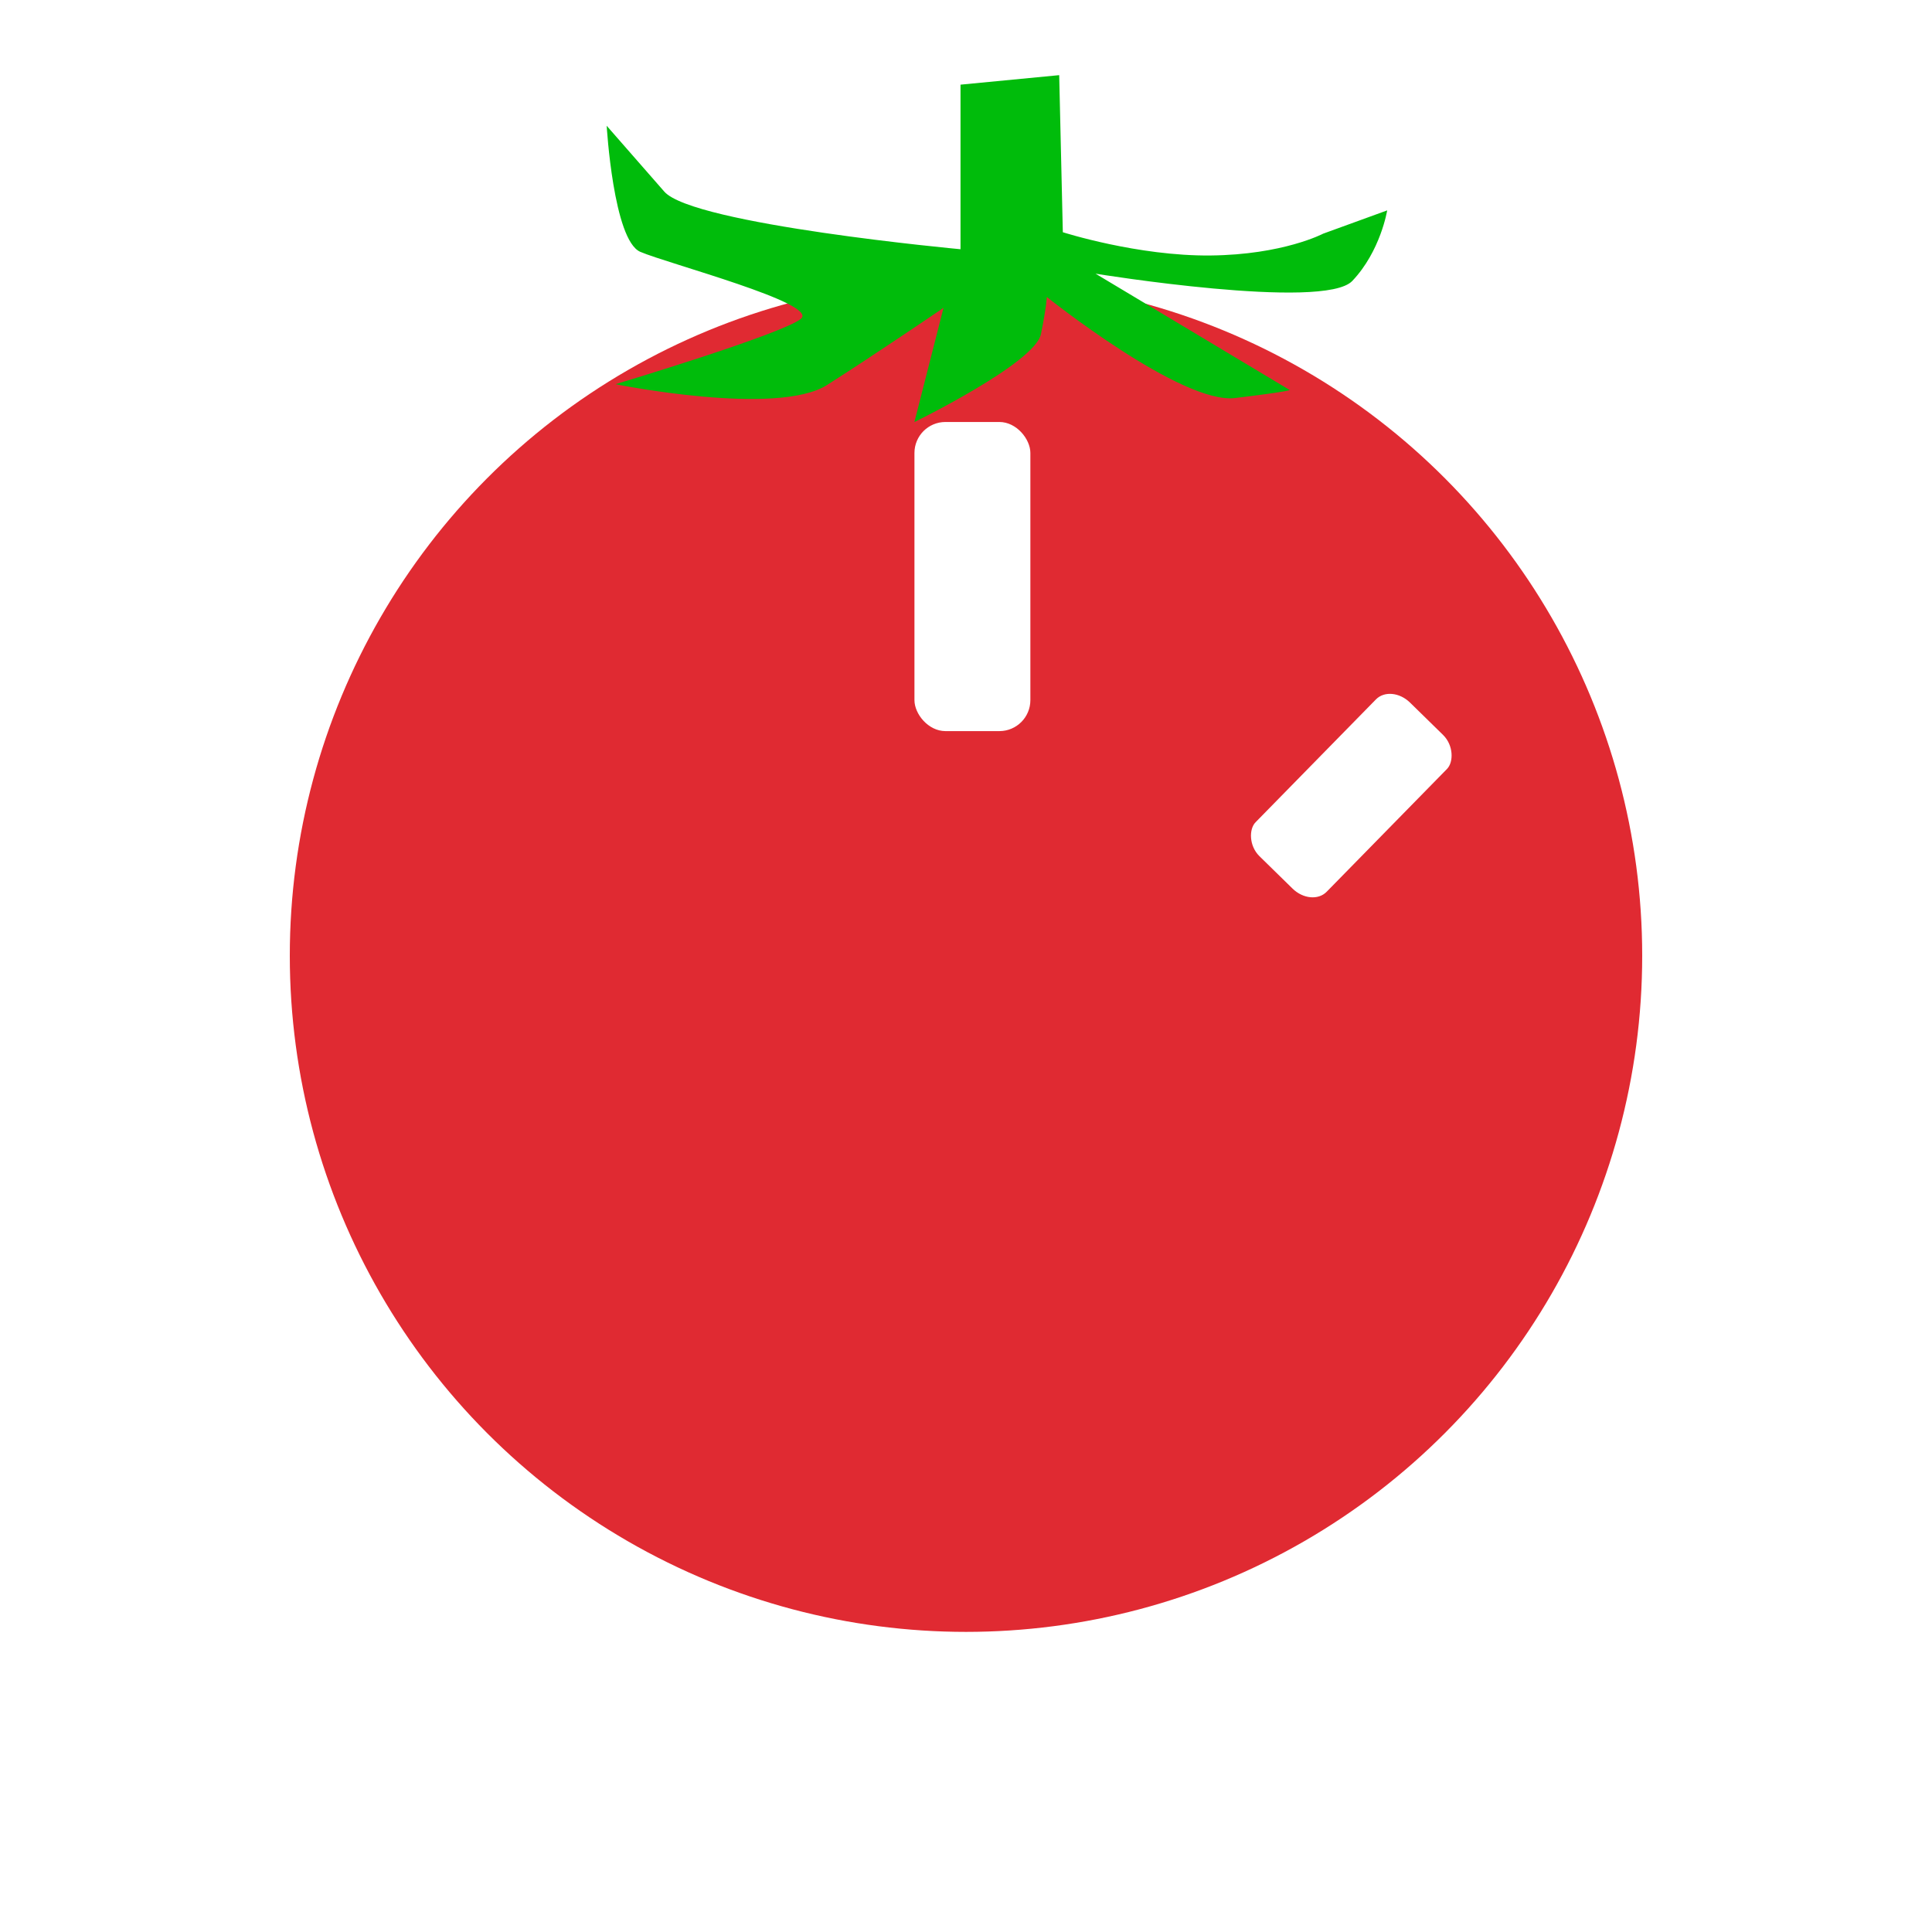 <?xml version="1.0" encoding="UTF-8" standalone="no"?>
<!-- Created with Inkscape (http://www.inkscape.org/) -->

<svg
   xmlns:dc="http://purl.org/dc/elements/1.1/"
   xmlns:cc="http://creativecommons.org/ns#"
   xmlns:rdf="http://www.w3.org/1999/02/22-rdf-syntax-ns#"
   xmlns:svg="http://www.w3.org/2000/svg"
   xmlns="http://www.w3.org/2000/svg"
   xmlns:sodipodi="http://sodipodi.sourceforge.net/DTD/sodipodi-0.dtd"
   xmlns:inkscape="http://www.inkscape.org/namespaces/inkscape"
   width="50mm"
   height="50mm"
   viewBox="0 0 50 50"
   version="1.1"
   id="svg8"
   inkscape:version="0.92.5 (2060ec1f9f, 2020-04-08)"
   sodipodi:docname="logo.svg">
  <defs
     id="defs2">
    <filter
       style="color-interpolation-filters:sRGB;"
       inkscape:label="Drop Shadow"
       id="filter4563">
      <feFlood
         flood-opacity="0.498"
         flood-color="rgb(0,0,0)"
         result="flood"
         id="feFlood4553" />
      <feComposite
         in="flood"
         in2="SourceGraphic"
         operator="in"
         result="composite1"
         id="feComposite4555" />
      <feGaussianBlur
         in="composite1"
         stdDeviation="1"
         result="blur"
         id="feGaussianBlur4557" />
      <feOffset
         dx="0"
         dy="0"
         result="offset"
         id="feOffset4559" />
      <feComposite
         in="SourceGraphic"
         in2="offset"
         operator="over"
         result="composite2"
         id="feComposite4561" />
    </filter>
    <filter
       style="color-interpolation-filters:sRGB;"
       inkscape:label="Drop Shadow"
       id="filter5063">
      <feFlood
         flood-opacity="0.498"
         flood-color="rgb(0,0,0)"
         result="flood"
         id="feFlood5053" />
      <feComposite
         in="flood"
         in2="SourceGraphic"
         operator="in"
         result="composite1"
         id="feComposite5055" />
      <feGaussianBlur
         in="composite1"
         stdDeviation="1"
         result="blur"
         id="feGaussianBlur5057" />
      <feOffset
         dx="0"
         dy="0"
         result="offset"
         id="feOffset5059" />
      <feComposite
         in="SourceGraphic"
         in2="offset"
         operator="over"
         result="fbSourceGraphic"
         id="feComposite5061" />
      <feColorMatrix
         result="fbSourceGraphicAlpha"
         in="fbSourceGraphic"
         values="0 0 0 -1 0 0 0 0 -1 0 0 0 0 -1 0 0 0 0 1 0"
         id="feColorMatrix5065" />
      <feFlood
         id="feFlood5067"
         flood-opacity="0.498"
         flood-color="rgb(0,0,0)"
         result="flood"
         in="fbSourceGraphic" />
      <feComposite
         in2="fbSourceGraphic"
         id="feComposite5069"
         in="flood"
         operator="in"
         result="composite1" />
      <feGaussianBlur
         id="feGaussianBlur5071"
         in="composite1"
         stdDeviation="1"
         result="blur" />
      <feOffset
         id="feOffset5073"
         dx="0"
         dy="0"
         result="offset" />
      <feComposite
         in2="offset"
         id="feComposite5075"
         in="fbSourceGraphic"
         operator="over"
         result="composite2" />
    </filter>
    <filter
       style="color-interpolation-filters:sRGB;"
       inkscape:label="Drop Shadow"
       id="filter5149"
       x="-0.889"
       width="2.778"
       y="-0.333"
       height="1.667">
      <feFlood
         flood-opacity="0.498"
         flood-color="rgb(0,0,0)"
         result="flood"
         id="feFlood5139" />
      <feComposite
         in="flood"
         in2="SourceGraphic"
         operator="in"
         result="composite1"
         id="feComposite5141" />
      <feGaussianBlur
         in="composite1"
         stdDeviation="1.111"
         result="blur"
         id="feGaussianBlur5143" />
      <feOffset
         dx="0"
         dy="0"
         result="offset"
         id="feOffset5145" />
      <feComposite
         in="SourceGraphic"
         in2="offset"
         operator="over"
         result="composite2"
         id="feComposite5147" />
    </filter>
    <filter
       style="color-interpolation-filters:sRGB"
       inkscape:label="Drop Shadow"
       id="filter5149-9"
       x="-0.889"
       width="2.778"
       y="-0.333"
       height="1.667">
      <feFlood
         flood-opacity="0.498"
         flood-color="rgb(0,0,0)"
         result="flood"
         id="feFlood5139-7" />
      <feComposite
         in="flood"
         in2="SourceGraphic"
         operator="in"
         result="composite1"
         id="feComposite5141-1" />
      <feGaussianBlur
         in="composite1"
         stdDeviation="1.111"
         result="blur"
         id="feGaussianBlur5143-9" />
      <feOffset
         dx="0"
         dy="0"
         result="offset"
         id="feOffset5145-9" />
      <feComposite
         in="SourceGraphic"
         in2="offset"
         operator="over"
         result="composite2"
         id="feComposite5147-9" />
    </filter>
    <filter
       style="color-interpolation-filters:sRGB;"
       inkscape:label="Drop Shadow"
       id="filter5223">
      <feFlood
         flood-opacity="0.498"
         flood-color="rgb(0,0,0)"
         result="flood"
         id="feFlood5213" />
      <feComposite
         in="flood"
         in2="SourceGraphic"
         operator="in"
         result="composite1"
         id="feComposite5215" />
      <feGaussianBlur
         in="composite1"
         stdDeviation="0.5"
         result="blur"
         id="feGaussianBlur5217" />
      <feOffset
         dx="0"
         dy="0"
         result="offset"
         id="feOffset5219" />
      <feComposite
         in="SourceGraphic"
         in2="offset"
         operator="over"
         result="composite2"
         id="feComposite5221" />
    </filter>
  </defs>
  <sodipodi:namedview
     id="base"
     pagecolor="#ffffff"
     bordercolor="#666666"
     borderopacity="1.0"
     inkscape:pageopacity="0.0"
     inkscape:pageshadow="2"
     inkscape:zoom="3.959798"
     inkscape:cx="25.566052"
     inkscape:cy="120.77662"
     inkscape:document-units="mm"
     inkscape:current-layer="layer1"
     showgrid="false"
     inkscape:pagecheckerboard="false"
     inkscape:window-width="1858"
     inkscape:window-height="1057"
     inkscape:window-x="54"
     inkscape:window-y="-8"
     inkscape:window-maximized="1" />
  <g
     inkscape:label="Layer 1"
     inkscape:groupmode="layer"
     id="layer1"
     transform="translate(0,-247)">
    <circle
       id="path19"
       cx="25"
       cy="271.733"
       style="fill:#e02a32;fill-opacity:1;stroke-width:0.311;filter:url(#filter4563)"
       r="17.5" />
    <rect
       style="fill:#ffffff;fill-opacity:1;stroke:#ffffff;stroke-width:0;stroke-linecap:round;stroke-linejoin:round;stroke-miterlimit:4;stroke-dasharray:none;stroke-opacity:1;paint-order:normal;filter:url(#filter5149)"
       id="rect5089"
       width="3"
       height="8"
       x="23.666"
       y="257.921"
       ry="0.802" />
    <rect
       style="fill:#ffffff;fill-opacity:1;stroke:#ffffff;stroke-width:0;stroke-linecap:round;stroke-linejoin:round;stroke-miterlimit:4;stroke-dasharray:none;stroke-opacity:1;paint-order:normal;filter:url(#filter5149-9)"
       id="rect5089-0"
       width="3"
       height="8"
       x="32.51"
       y="263.199"
       ry="0.802"
       transform="matrix(0.613,0.6,-0.487,0.497,144.249,114.386)" />
    <path
       style="fill:#00bc0b;fill-opacity:1;stroke:#000000;stroke-width:0;stroke-linecap:butt;stroke-linejoin:round;stroke-miterlimit:4;stroke-dasharray:none;stroke-opacity:1;filter:url(#filter5223)"
       d="m 24.858,249.191 v 4.259 c 0,0 -6.92,-0.639 -7.666,-1.491 -0.745,-0.852 -1.491,-1.704 -1.491,-1.704 0,0 0.173,2.96 0.869,3.262 0.696,0.301 4.63,1.336 4.159,1.732 -0.471,0.395 -4.799,1.694 -4.799,1.694 0,0 4.178,0.847 5.477,0.019 1.299,-0.828 3.011,-1.995 3.011,-1.995 l -0.753,2.955 c 0,0 3.124,-1.525 3.275,-2.277 0.151,-0.753 0.151,-0.96 0.151,-0.96 0,0 3.482,2.786 4.875,2.616 1.393,-0.169 1.412,-0.207 1.412,-0.207 l -5.025,-3.011 c 0,0 5.91,0.96 6.644,0.188 0.734,-0.772 0.903,-1.826 0.903,-1.826 l -1.656,0.602 c 0,0 -1.035,0.546 -2.917,0.565 -1.882,0.019 -3.821,-0.602 -3.821,-0.602 l -0.094,-4.065 z"
       id="path5198"
       inkscape:connector-curvature="0" />
  </g>
</svg>

